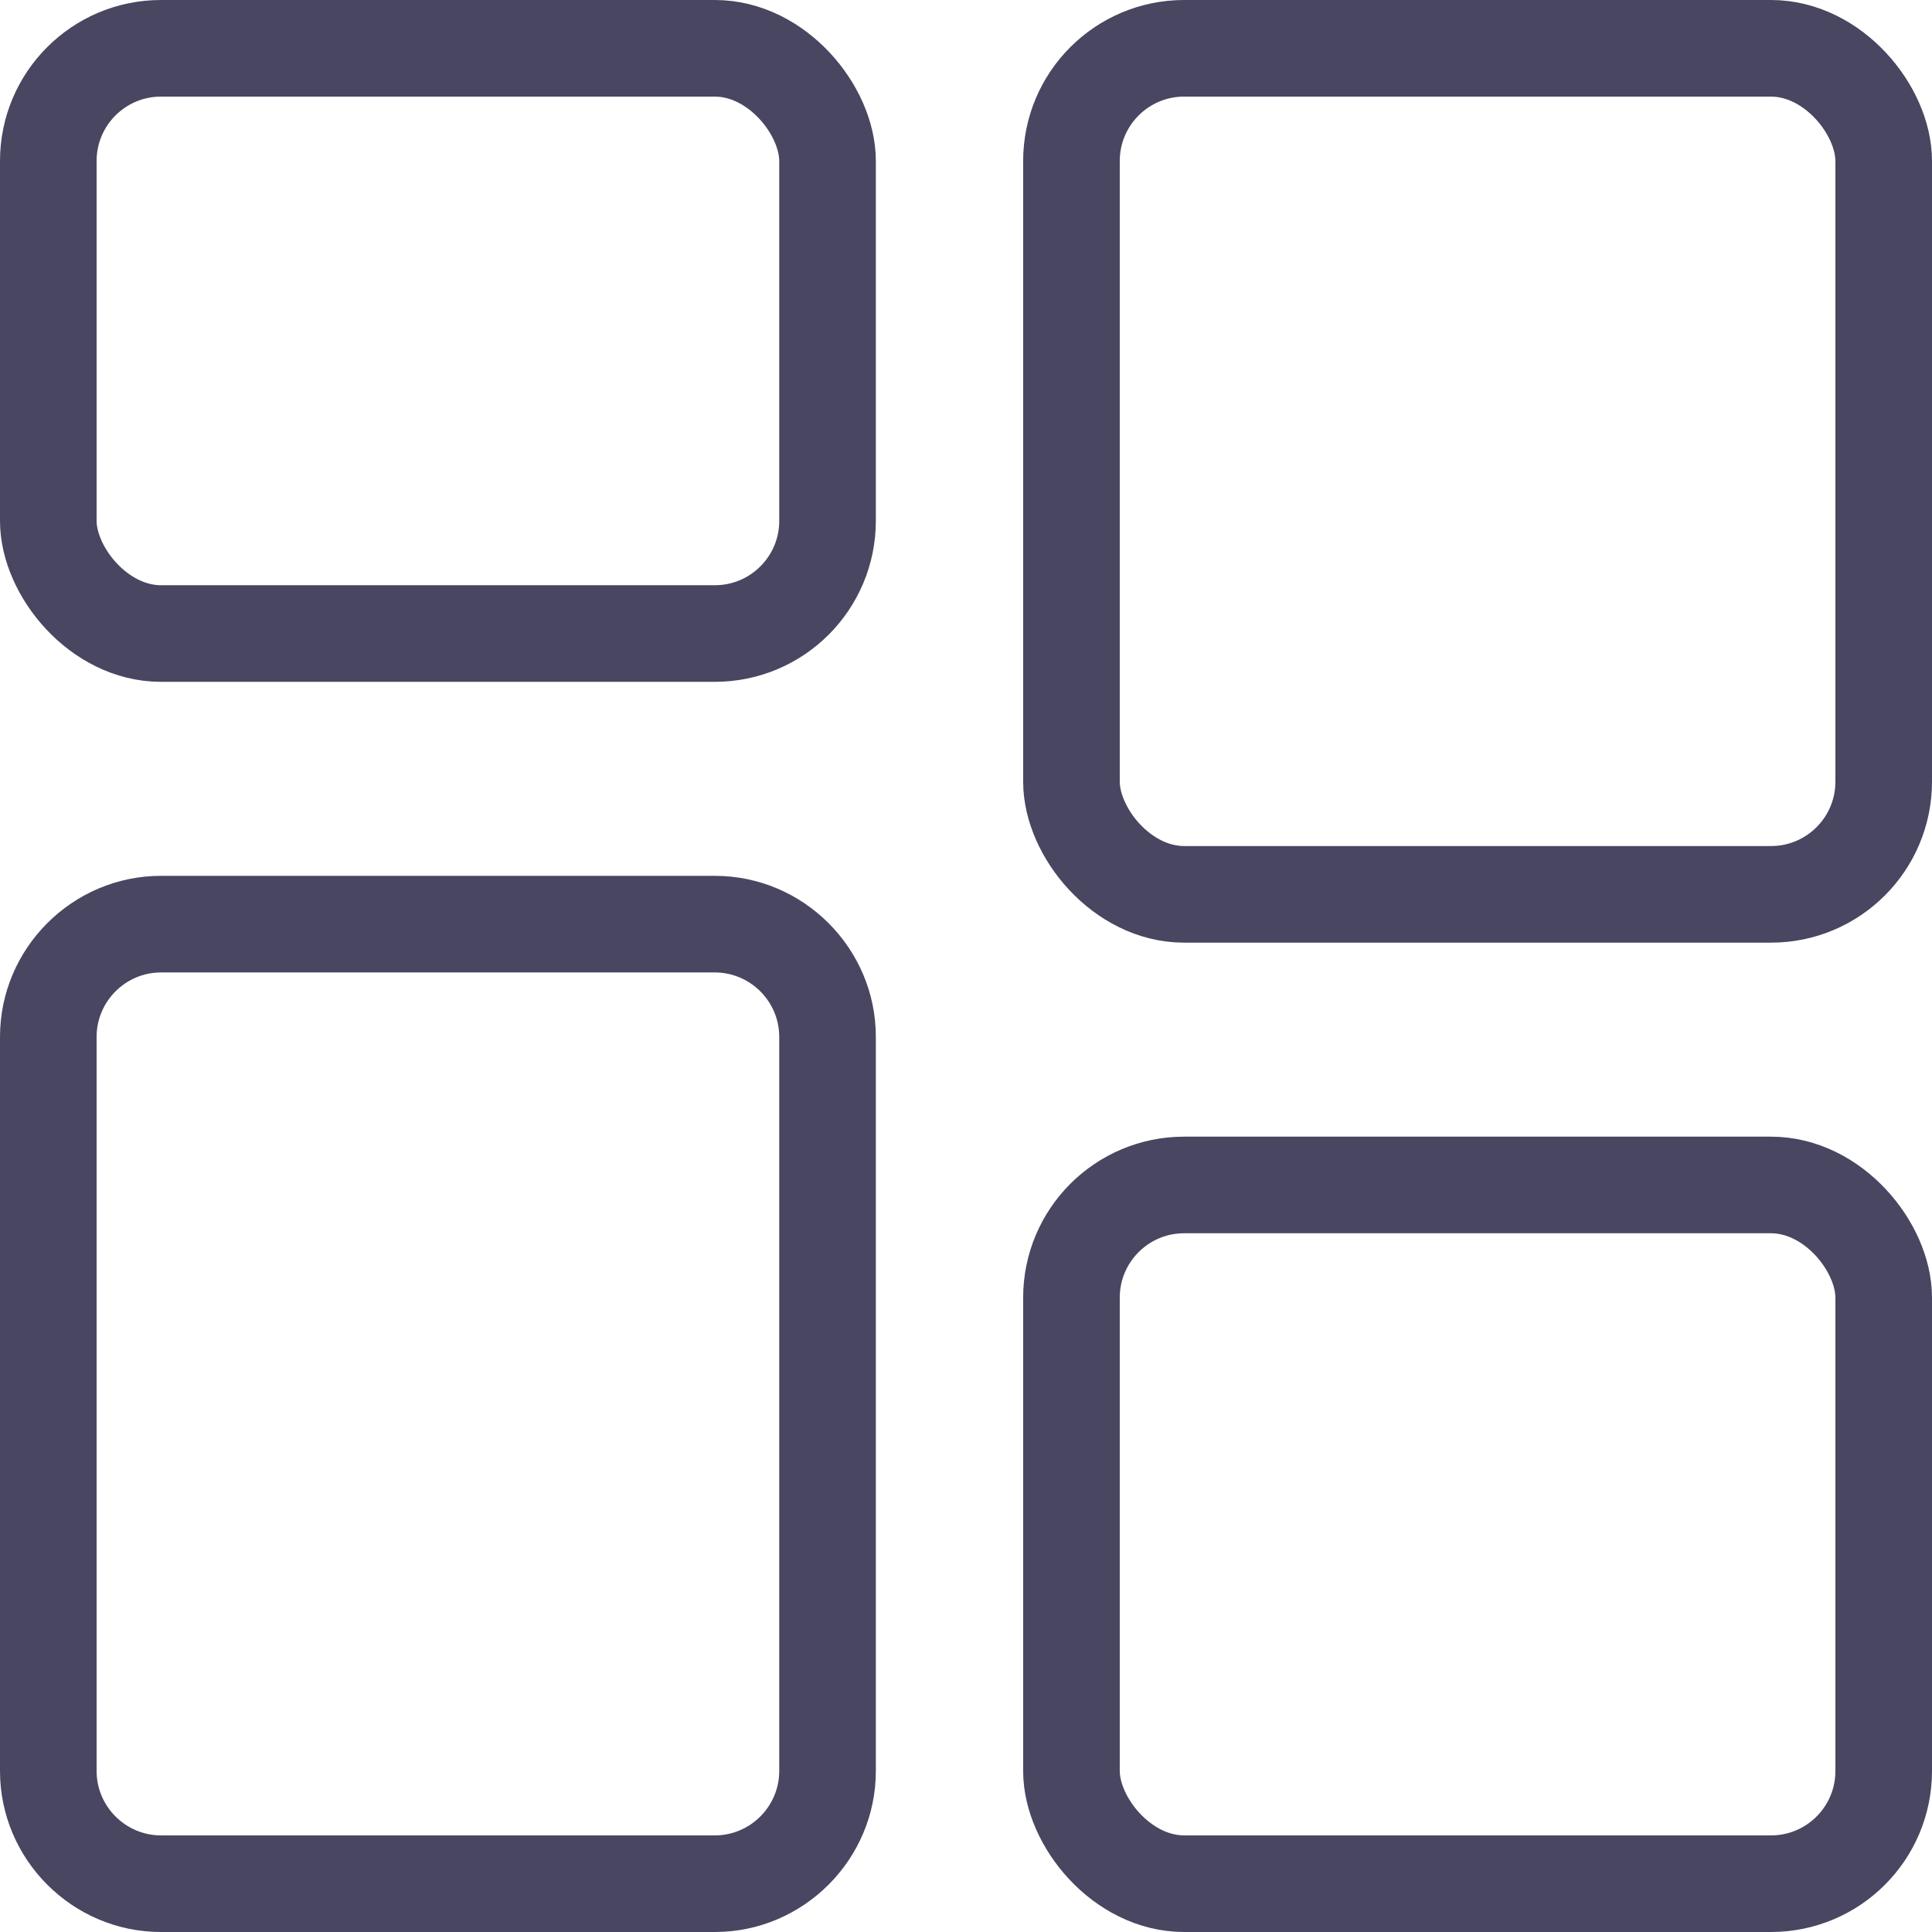 <?xml version="1.0" encoding="UTF-8"?>
<svg id="Layer_1" data-name="Layer 1" xmlns="http://www.w3.org/2000/svg" viewBox="0 0 24 24">
  <defs>
    <style>
      .cls-1, .cls-2 {
        fill: none;
      }

      .cls-1, .cls-3 {
        stroke-width: 0px;
      }

      .cls-2 {
        stroke: #484660;
        stroke-width: 1.2px;
      }

      .cls-3 {
        fill: #484660;
      }
    </style>
  </defs>
  <g id="dashboards">
    <g id="Rectangle_1018" data-name="Rectangle 1018">
      <rect class="cls-1" width="10.88" height="8.47" rx="2" ry="2"/>
      <rect class="cls-2" x=".6" y=".6" width="9.68" height="7.27" rx="1.4" ry="1.4"/>
    </g>
    <g id="Rectangle_1019" data-name="Rectangle 1019">
      <rect class="cls-1" x="12.71" width="11.29" height="11.71" rx="2" ry="2"/>
      <rect class="cls-2" x="13.31" y=".6" width="10.09" height="10.51" rx="1.4" ry="1.4"/>
    </g>
    <g id="Rectangle_1020" data-name="Rectangle 1020">
      <rect class="cls-1" x="12.71" y="14.12" width="11.29" height="9.88" rx="2" ry="2"/>
      <rect class="cls-2" x="13.31" y="14.72" width="10.09" height="8.68" rx="1.4" ry="1.4"/>
    </g>
    <g id="Rectangle_1021" data-name="Rectangle 1021">
      <path class="cls-1" d="M2,10.88h6.88c1.1,0,2,.9,2,2v9.12c0,1.1-.9,2-2,2H2c-1.1,0-2-.9-2-2v-9.12c0-1.1.9-2,2-2Z"/>
      <path class="cls-3" d="M2,12.08c-.44,0-.8.36-.8.8v9.12c0,.44.36.8.8.8h6.88c.44,0,.8-.36.8-.8v-9.12c0-.44-.36-.8-.8-.8H2M2,10.88h6.88c1.1,0,2,.9,2,2v9.12c0,1.1-.9,2-2,2H2C.9,24,0,23.1,0,22v-9.12C0,11.78.9,10.88,2,10.88Z"/>
    </g>
  </g>
</svg>